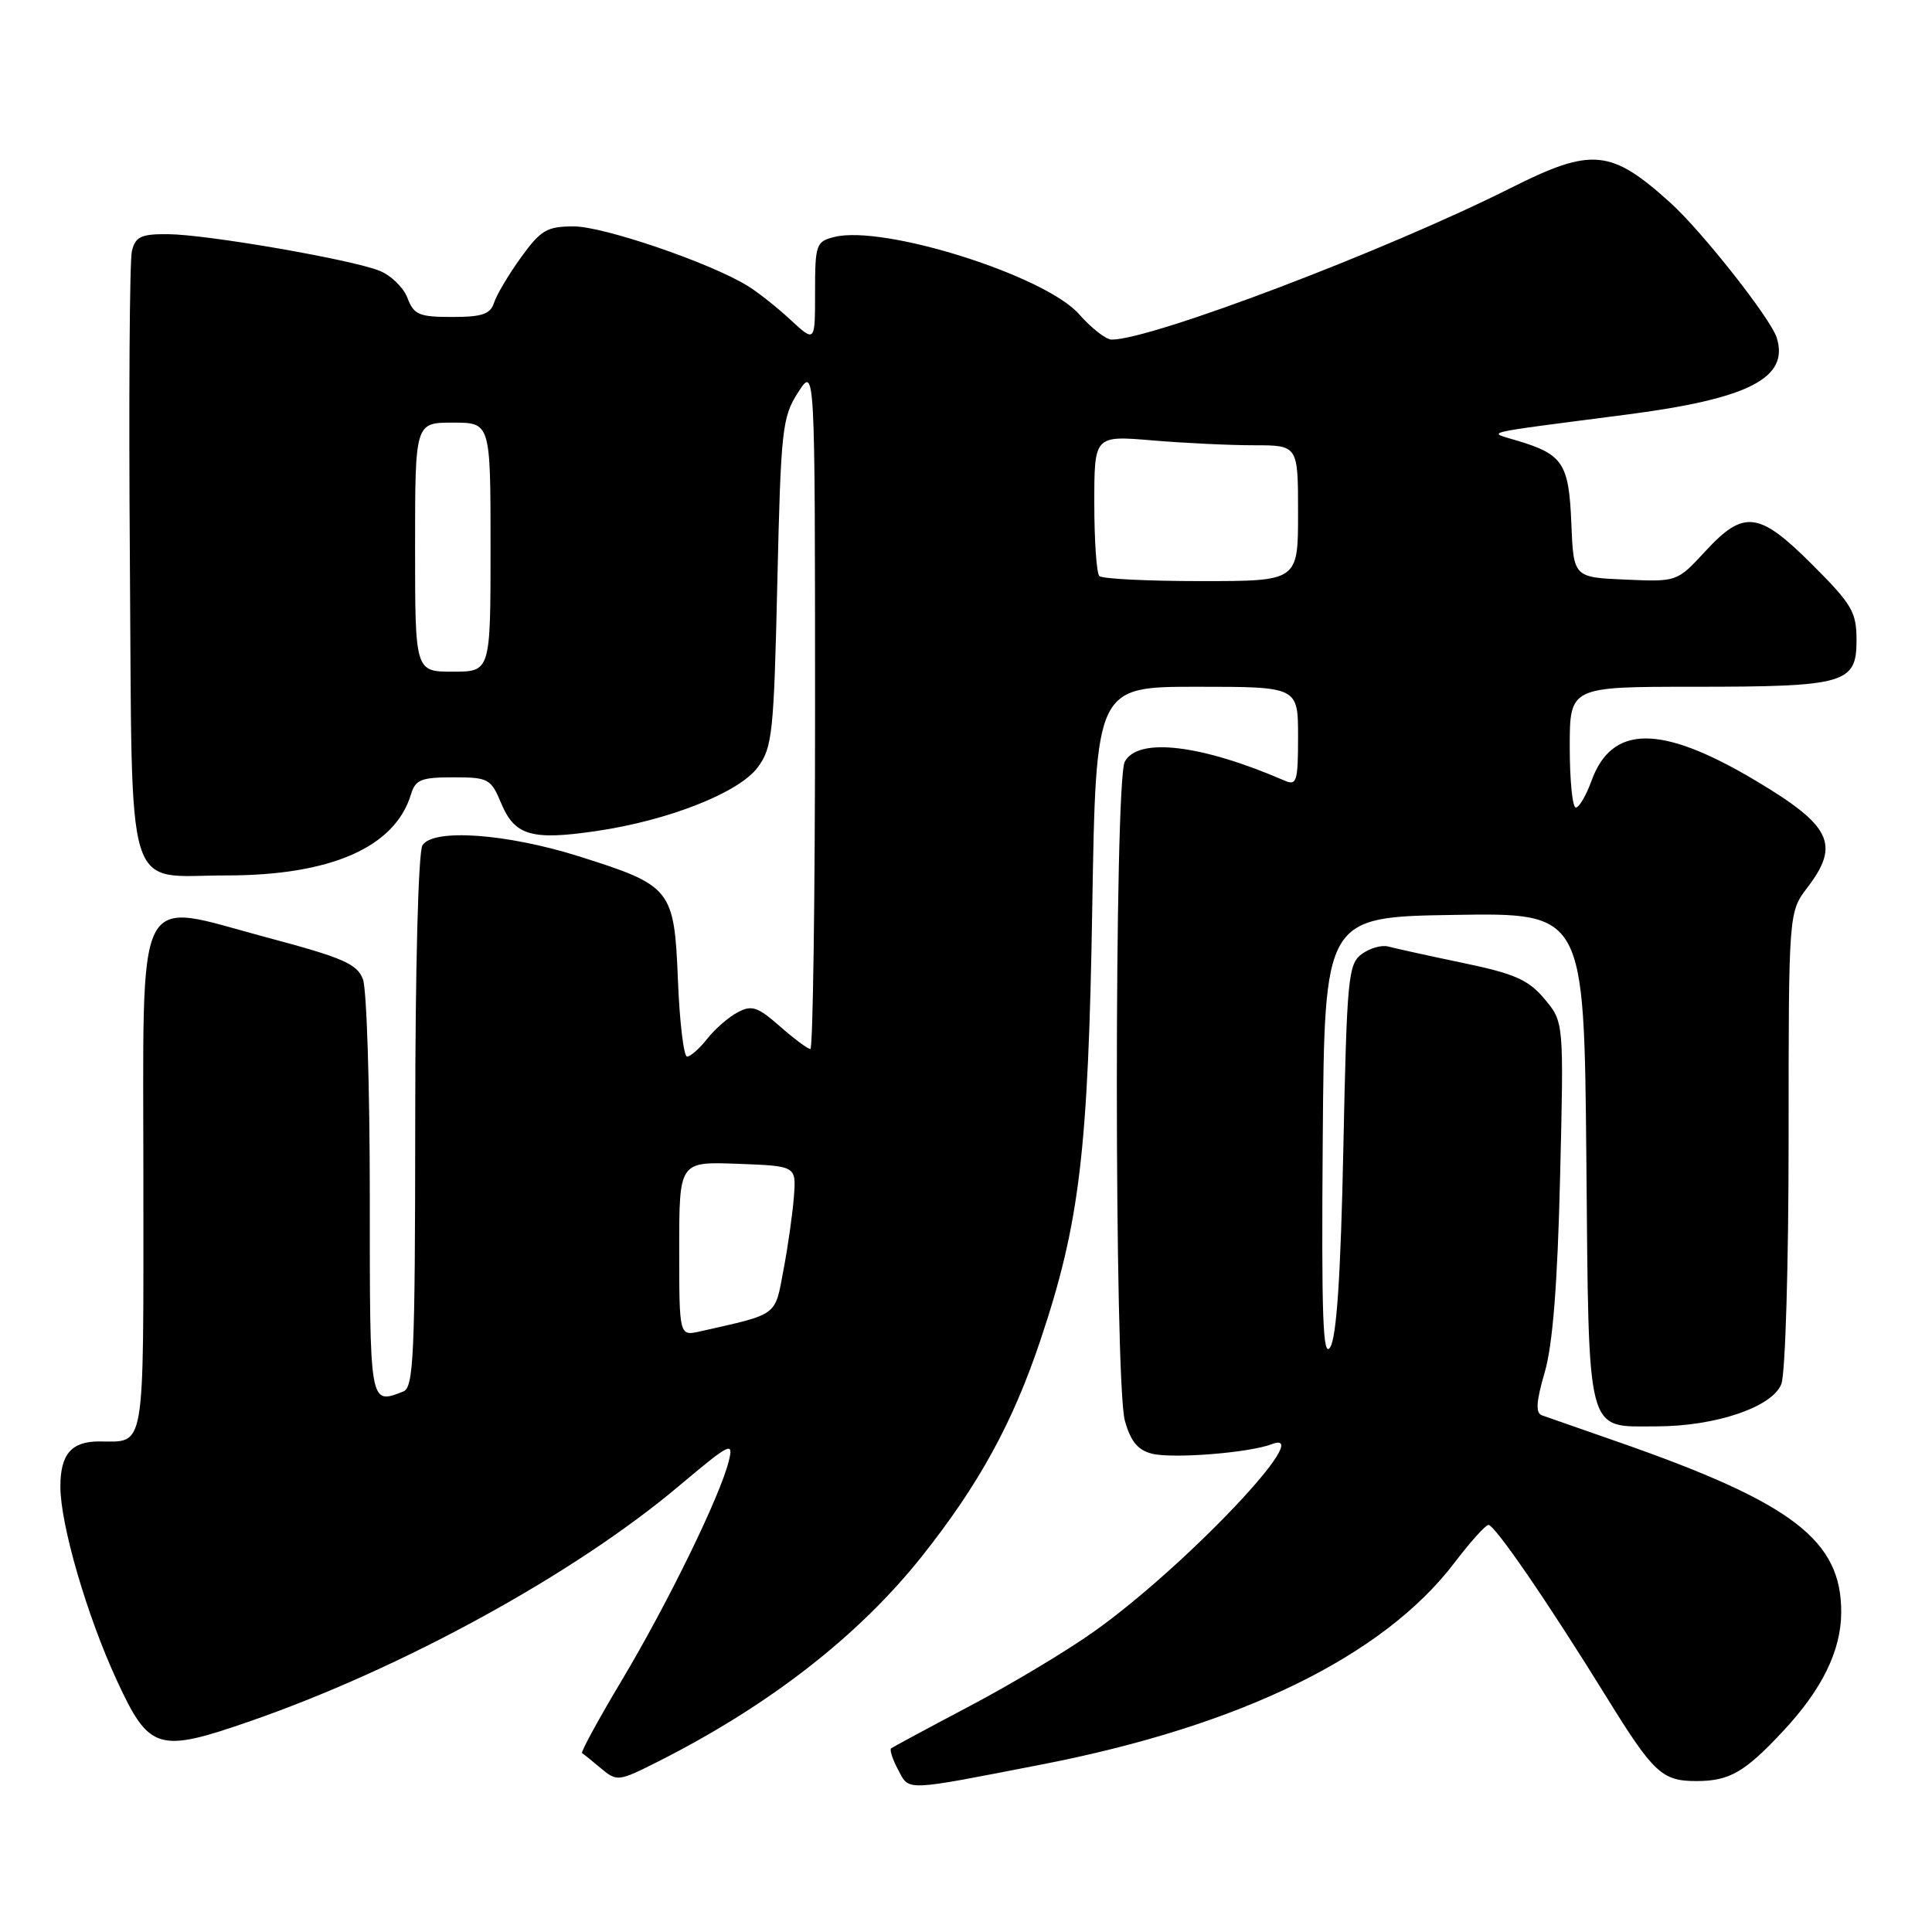 <?xml version="1.0" encoding="UTF-8" standalone="no"?>
<!DOCTYPE svg PUBLIC "-//W3C//DTD SVG 1.1//EN" "http://www.w3.org/Graphics/SVG/1.1/DTD/svg11.dtd" >
<svg xmlns="http://www.w3.org/2000/svg" xmlns:xlink="http://www.w3.org/1999/xlink" version="1.1" viewBox="0 0 256 256">
 <g >
 <path fill="currentColor"
d=" M 138.00 233.81 C 164.37 228.69 183.29 219.45 192.71 207.09 C 194.79 204.35 196.82 202.09 197.22 202.06 C 198.03 201.99 205.11 212.31 212.95 225.00 C 219.09 234.93 220.24 236.00 224.76 236.00 C 229.16 236.00 231.17 234.85 236.27 229.38 C 241.43 223.86 243.94 218.74 243.97 213.70 C 244.04 204.10 237.56 199.14 214.43 191.07 C 209.52 189.35 204.97 187.76 204.32 187.54 C 203.45 187.23 203.54 185.76 204.69 181.81 C 205.75 178.14 206.38 170.14 206.72 155.96 C 207.22 135.41 207.22 135.41 204.65 132.36 C 202.51 129.81 200.70 129.02 193.79 127.58 C 189.23 126.63 184.80 125.65 183.95 125.42 C 183.09 125.18 181.52 125.63 180.45 126.41 C 178.64 127.74 178.47 129.52 178.00 152.17 C 177.66 168.85 177.11 177.13 176.27 178.50 C 175.29 180.10 175.09 174.67 175.27 151.00 C 175.50 121.50 175.50 121.50 192.70 121.23 C 209.90 120.95 209.90 120.95 210.20 153.56 C 210.54 190.81 210.07 189.00 219.51 189.00 C 227.32 189.00 234.89 186.43 236.04 183.38 C 236.57 181.99 237.00 167.52 237.00 150.87 C 237.00 120.87 237.00 120.87 239.50 117.59 C 243.87 111.86 242.65 109.39 232.50 103.36 C 220.05 95.97 213.57 96.01 210.87 103.49 C 210.17 105.42 209.24 107.00 208.80 107.00 C 208.36 107.00 208.00 103.40 208.00 99.00 C 208.00 91.00 208.00 91.00 224.43 91.00 C 244.49 91.00 246.00 90.57 246.00 84.86 C 246.00 81.10 245.42 80.10 240.16 74.84 C 233.07 67.75 231.08 67.50 225.96 73.05 C 222.22 77.10 222.22 77.10 215.36 76.80 C 208.50 76.50 208.50 76.50 208.21 69.34 C 207.89 61.42 207.11 60.22 201.11 58.41 C 197.04 57.17 195.52 57.54 215.50 54.94 C 231.74 52.84 237.11 50.08 235.42 44.73 C 234.61 42.19 225.55 30.69 221.37 26.90 C 213.45 19.74 210.94 19.50 200.18 24.91 C 183.75 33.17 152.62 45.00 147.30 45.00 C 146.55 45.00 144.61 43.48 142.98 41.63 C 138.49 36.52 117.07 29.76 110.55 31.40 C 108.14 32.00 108.00 32.39 108.00 38.72 C 108.00 45.39 108.00 45.39 104.75 42.38 C 102.96 40.72 100.38 38.67 99.00 37.84 C 94.00 34.79 79.97 30.00 76.04 30.00 C 72.47 30.00 71.67 30.47 69.04 34.10 C 67.41 36.36 65.80 39.06 65.47 40.10 C 64.98 41.63 63.90 42.00 59.91 42.00 C 55.53 42.00 54.84 41.71 53.99 39.48 C 53.47 38.10 51.79 36.47 50.27 35.87 C 46.44 34.36 27.42 31.07 22.27 31.03 C 18.70 31.00 17.95 31.35 17.48 33.25 C 17.17 34.49 17.05 52.97 17.21 74.33 C 17.55 119.86 16.36 116.00 30.01 116.00 C 43.85 116.00 52.34 112.27 54.46 105.25 C 55.04 103.31 55.82 103.00 60.05 103.00 C 64.72 103.00 65.05 103.18 66.42 106.46 C 68.20 110.72 70.45 111.38 79.00 110.12 C 88.55 108.73 97.92 105.03 100.40 101.68 C 102.34 99.08 102.54 97.19 103.00 77.18 C 103.47 56.87 103.64 55.28 105.75 52.00 C 107.99 48.50 107.99 48.50 108.00 93.75 C 108.00 118.64 107.72 139.00 107.38 139.00 C 107.04 139.00 105.22 137.65 103.34 135.99 C 100.37 133.39 99.61 133.14 97.72 134.15 C 96.52 134.79 94.71 136.37 93.70 137.66 C 92.68 138.95 91.49 140.00 91.04 140.00 C 90.60 140.00 90.05 135.45 89.83 129.88 C 89.34 117.78 88.99 117.35 76.75 113.48 C 67.14 110.45 57.41 109.75 55.98 112.00 C 55.43 112.87 55.02 128.17 55.02 148.64 C 55.00 179.76 54.82 183.86 53.42 184.39 C 48.94 186.11 49.00 186.47 49.00 158.57 C 49.00 144.03 48.59 131.06 48.09 129.75 C 47.32 127.72 45.44 126.90 35.37 124.22 C 17.58 119.48 19.00 116.64 19.00 156.92 C 19.00 192.88 19.32 191.00 13.12 191.00 C 9.46 191.00 8.00 192.70 8.00 196.97 C 8.00 202.01 11.51 214.07 15.47 222.64 C 19.78 231.98 20.93 232.32 33.28 228.02 C 53.38 221.03 76.09 208.57 89.89 196.96 C 96.81 191.15 97.23 190.94 96.56 193.63 C 95.41 198.26 88.53 212.36 82.42 222.60 C 79.30 227.82 76.92 232.18 77.13 232.30 C 77.33 232.42 78.47 233.33 79.65 234.33 C 81.74 236.08 81.96 236.06 87.15 233.44 C 101.89 226.01 113.77 216.77 122.14 206.24 C 129.72 196.70 134.21 188.52 137.90 177.47 C 143.06 162.05 144.20 152.53 144.73 120.25 C 145.22 91.00 145.22 91.00 158.61 91.00 C 172.00 91.00 172.00 91.00 172.00 97.61 C 172.00 103.52 171.82 104.13 170.25 103.45 C 159.18 98.65 150.79 97.65 149.04 100.93 C 147.63 103.57 147.64 183.16 149.05 188.24 C 149.81 190.99 150.77 192.15 152.64 192.62 C 155.39 193.31 165.51 192.51 168.49 191.37 C 174.69 188.99 157.09 207.57 145.00 216.16 C 141.43 218.71 134.00 223.16 128.50 226.06 C 123.00 228.96 118.31 231.49 118.08 231.67 C 117.85 231.85 118.27 233.13 119.01 234.51 C 120.52 237.35 119.65 237.38 138.00 233.81 Z  M 90.00 165.48 C 90.00 153.92 90.00 153.92 97.75 154.21 C 105.50 154.50 105.50 154.50 105.20 158.50 C 105.04 160.70 104.42 165.09 103.82 168.25 C 102.65 174.48 103.22 174.06 92.75 176.42 C 90.00 177.04 90.00 177.04 90.00 165.48 Z  M 55.00 72.50 C 55.00 56.00 55.00 56.00 60.00 56.00 C 65.00 56.00 65.00 56.00 65.00 72.50 C 65.00 89.00 65.00 89.00 60.00 89.00 C 55.00 89.00 55.00 89.00 55.00 72.50 Z  M 145.67 76.33 C 145.30 75.97 145.00 71.63 145.00 66.69 C 145.00 57.71 145.00 57.71 152.65 58.35 C 156.86 58.71 162.93 59.00 166.15 59.00 C 172.00 59.00 172.00 59.00 172.00 68.00 C 172.00 77.00 172.00 77.00 159.17 77.00 C 152.11 77.00 146.03 76.70 145.67 76.33 Z "/>
</g>
</svg>